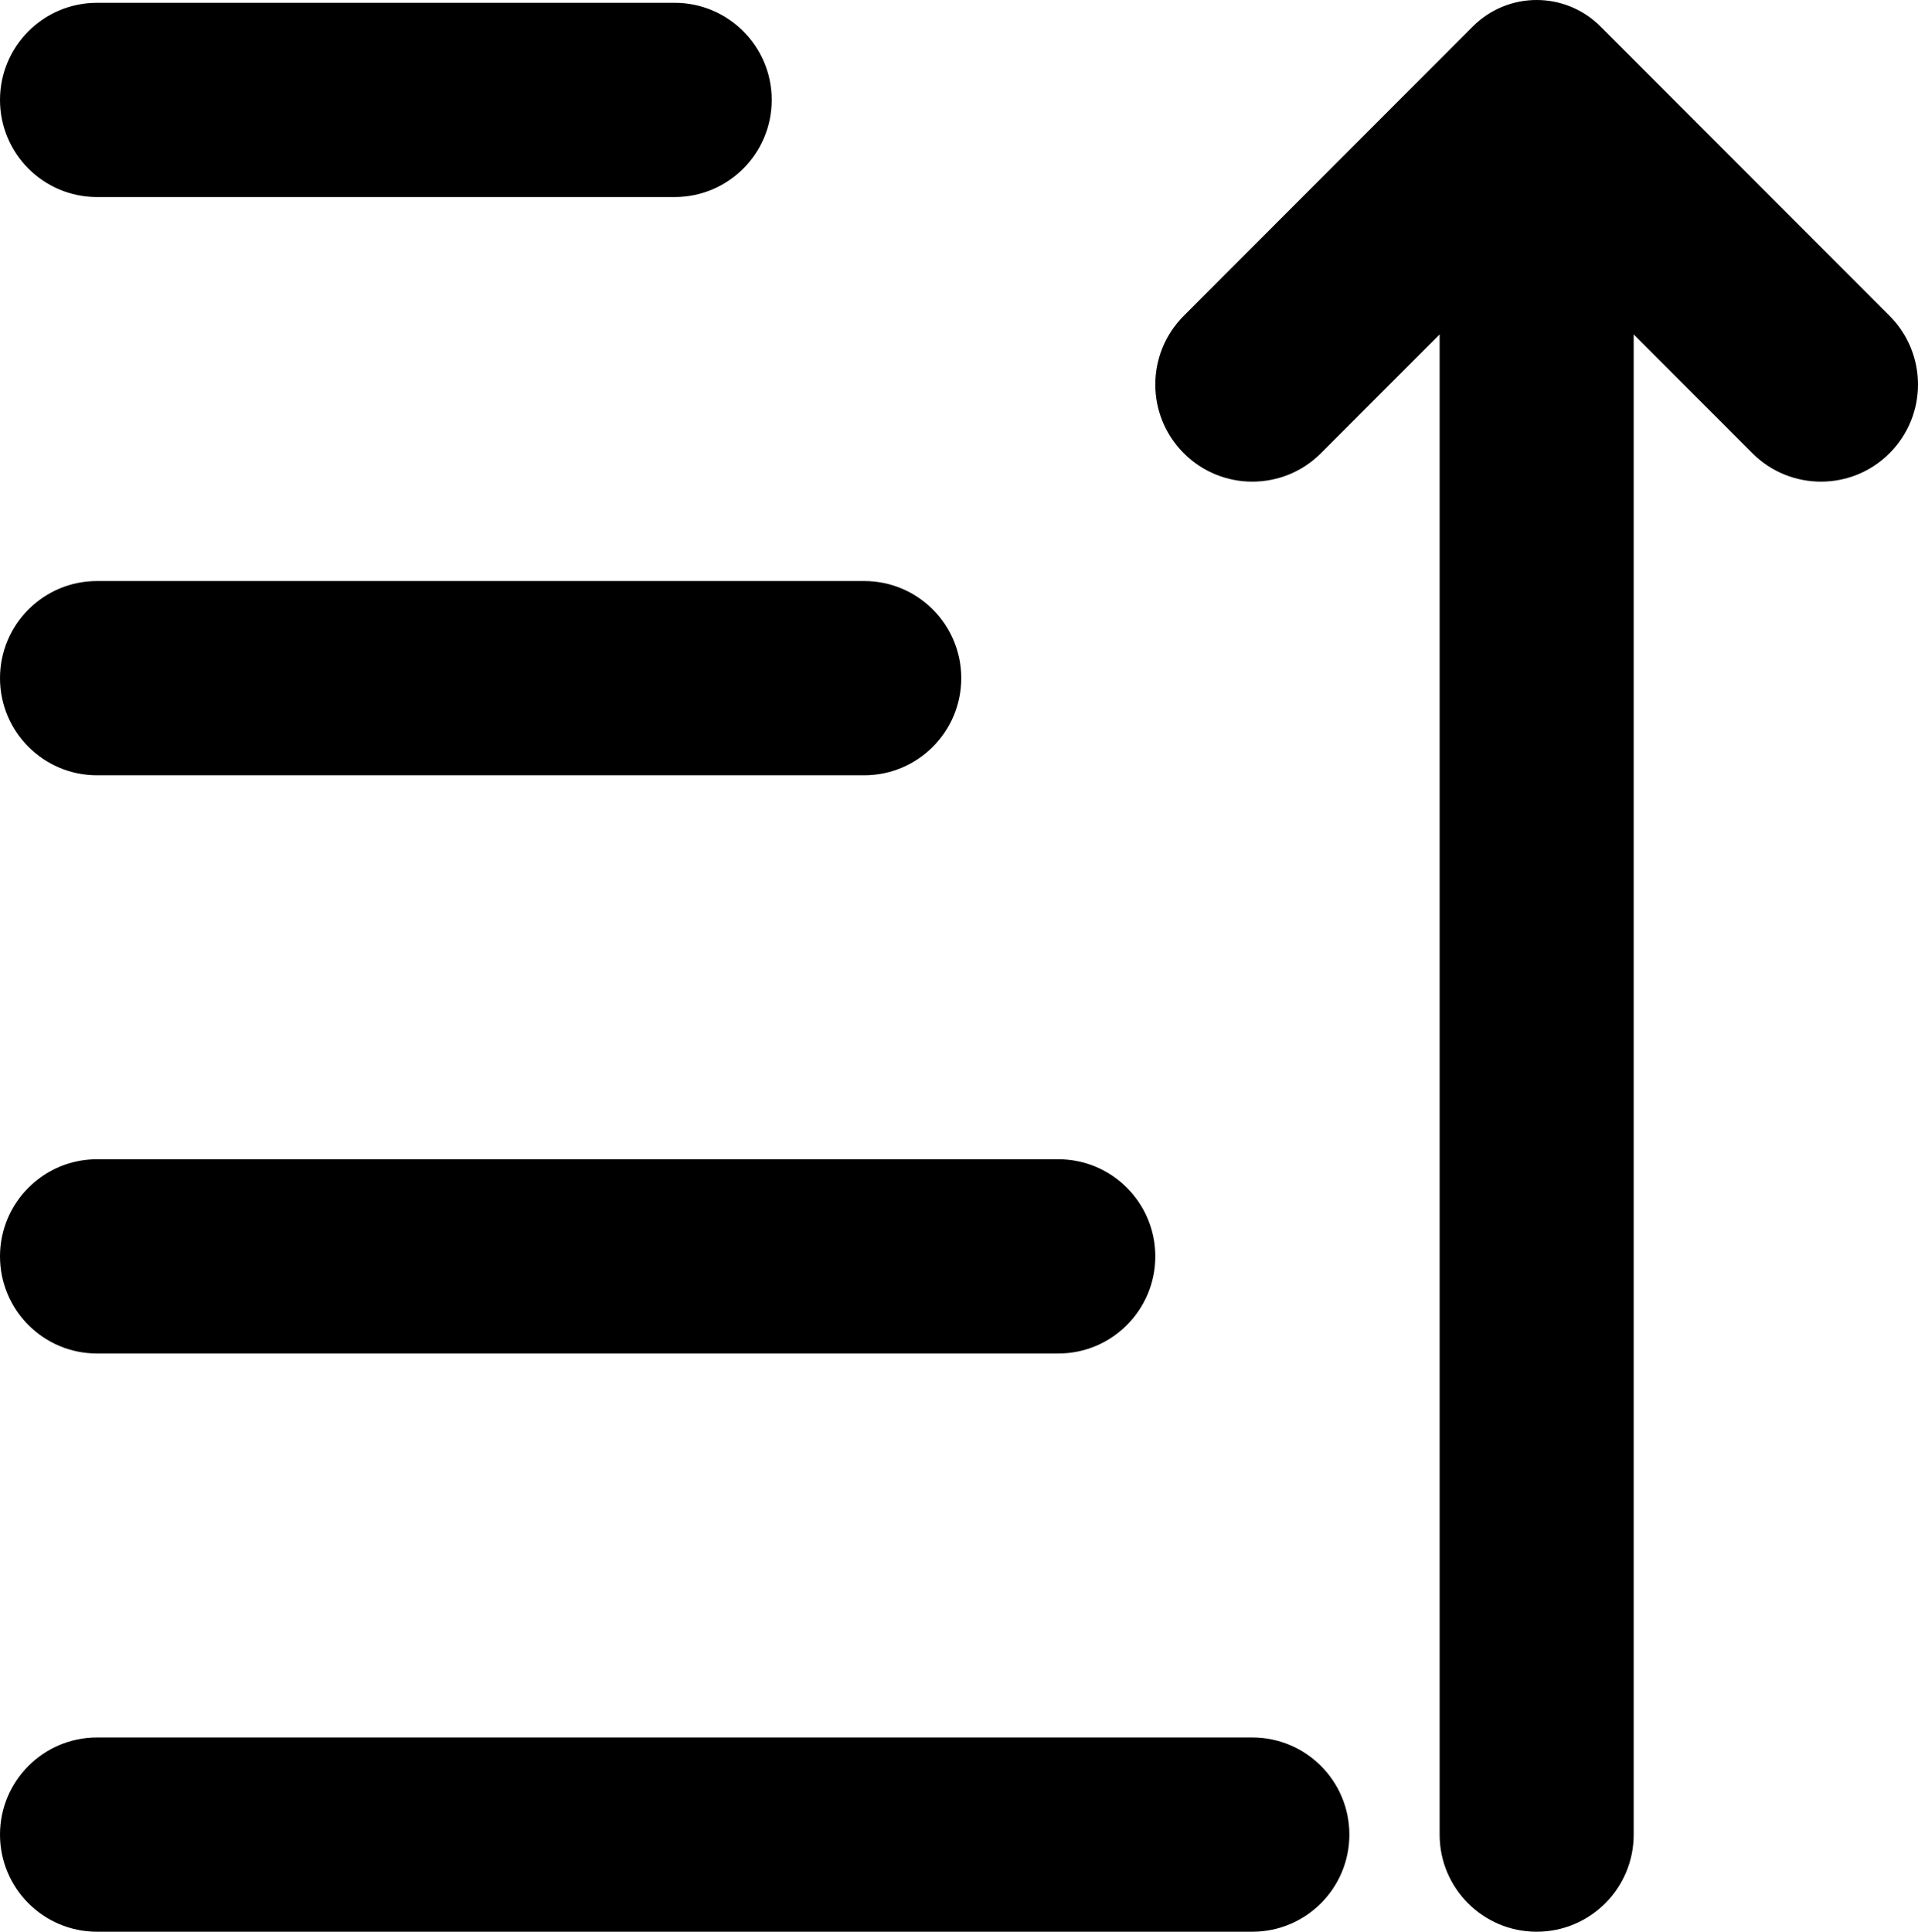 <svg width="425" height="428" viewBox="0 0 425 428" fill="none" xmlns="http://www.w3.org/2000/svg">
<path fill-rule="evenodd" clip-rule="evenodd" d="M-1.88125e-06 406.481C1.06508e-06 418.366 9.626 428 21.5 428L277.5 428C289.374 428 299 418.366 299 406.481C299 394.596 289.374 384.962 277.5 384.962L21.5 384.962C9.626 384.962 -4.82759e-06 394.596 -1.88125e-06 406.481ZM340.5 428C352.374 428 362 418.366 362 406.481L362 74.092L388.297 100.413C396.694 108.817 410.307 108.817 418.703 100.413C427.099 92.009 427.099 78.384 418.703 69.98L354.642 5.863C346.832 -1.954 334.168 -1.954 326.358 5.863L262.297 69.98C253.901 78.384 253.901 92.009 262.297 100.413C270.693 108.817 284.307 108.817 292.703 100.413L319 74.092L319 406.481C319 418.366 328.626 428 340.5 428ZM-1.30813e-05 278.368C-1.20423e-05 290.252 9.626 299.887 21.5 299.887L234.5 299.887C246.374 299.887 256 290.252 256 278.368C256 266.483 246.374 256.849 234.5 256.849L21.5 256.849C9.626 256.849 -1.41203e-05 266.483 -1.30813e-05 278.368ZM-2.42813e-05 150.254C-2.32423e-05 162.139 9.626 171.773 21.5 171.773L191.5 171.773C203.374 171.773 213 162.139 213 150.254C213 138.37 203.374 128.735 191.5 128.735L21.5 128.735C9.626 128.735 -2.53203e-05 138.37 -2.42813e-05 150.254ZM-3.54813e-05 22.141C-3.44423e-05 34.026 9.626 43.66 21.5 43.66L149.5 43.66C161.374 43.66 171 34.026 171 22.141C171 10.256 161.374 0.622 149.5 0.622L21.5 0.622C9.626 0.622 -3.65203e-05 10.256 -3.54813e-05 22.141Z" fill="black"/>
</svg>
